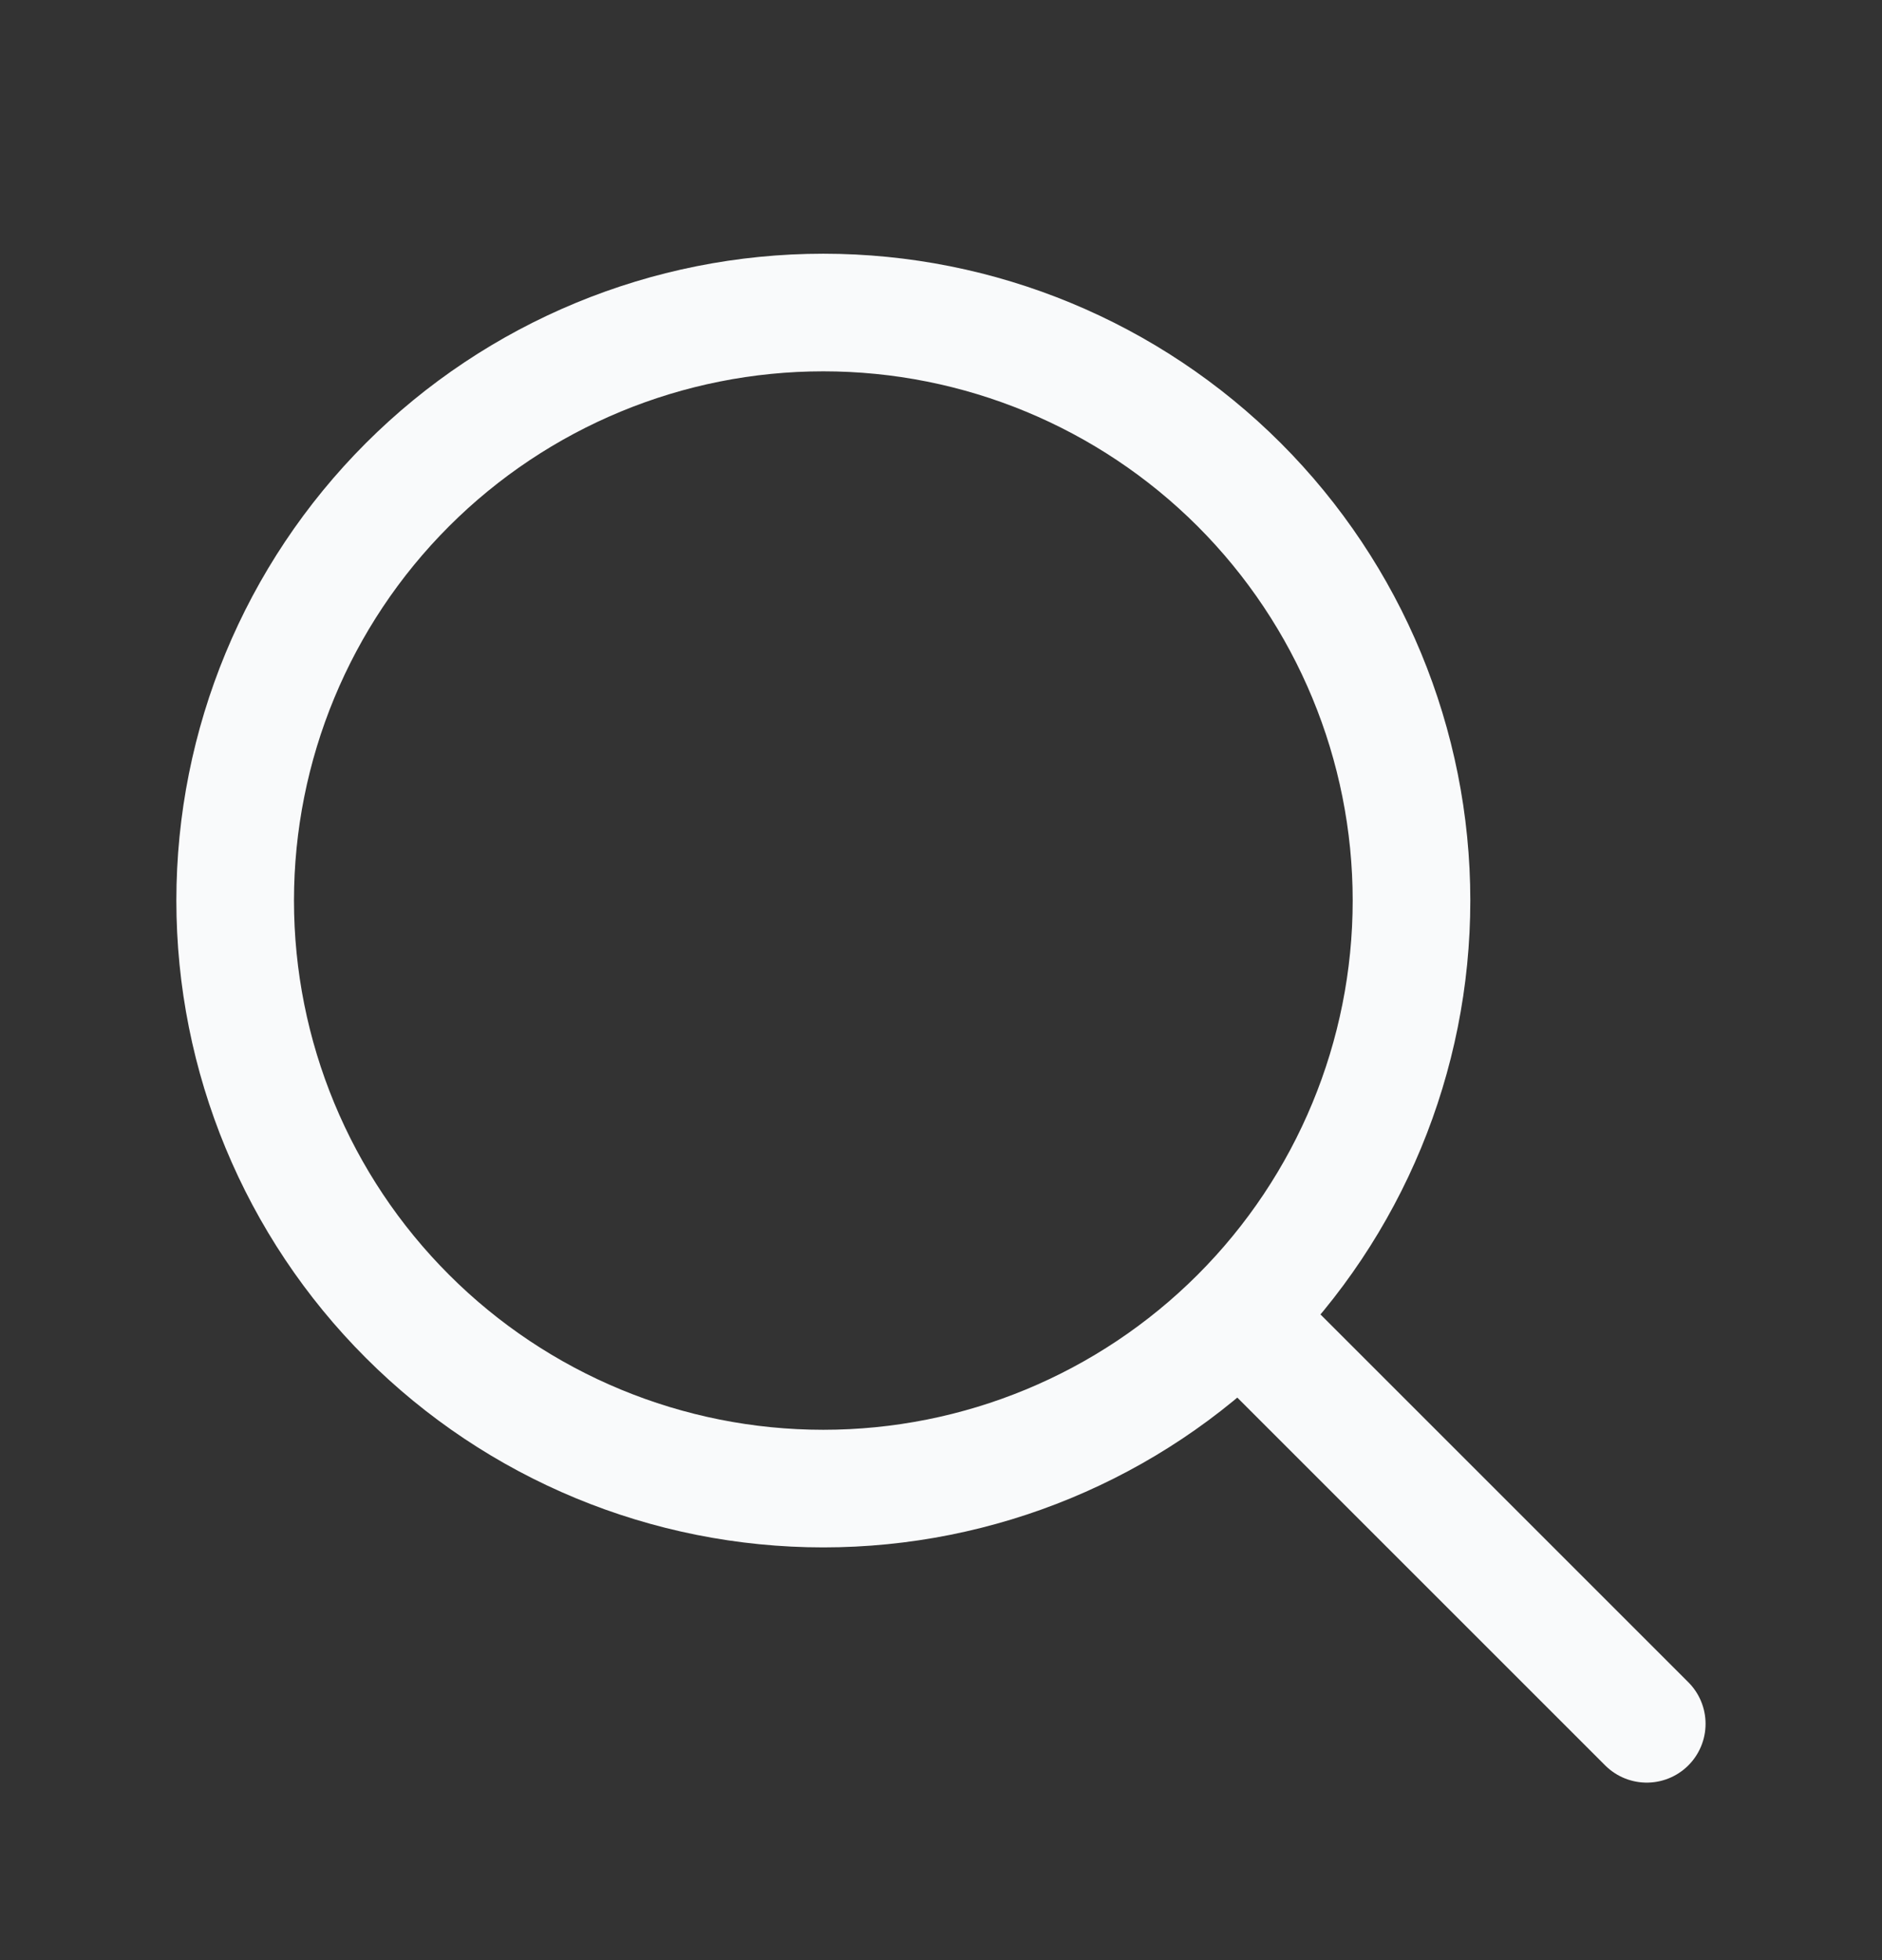 <svg width="24" height="25" viewBox="0 0 24 25" fill="none" xmlns="http://www.w3.org/2000/svg">
<rect x="0" y="0" width="24" height="25" fill="#333333" stroke="none"/>
<path d="M21 21.986L15.803 16.789M15.803 16.789C17.209 15.383 18 13.475 18 11.486C18 9.497 17.209 7.589 15.803 6.182C14.396 4.776 12.489 3.986 10.499 3.986C8.51 3.986 6.602 4.776 5.196 6.182C3.789 7.589 2.999 9.497 2.999 11.486C2.999 13.475 3.789 15.383 5.196 16.789C6.602 18.196 8.51 18.986 10.499 18.986C12.489 18.986 14.396 18.196 15.803 16.789Z" stroke="#F9FAFB" stroke-width="1.5" stroke-linecap="round" stroke-linejoin="round"/>
</svg>
